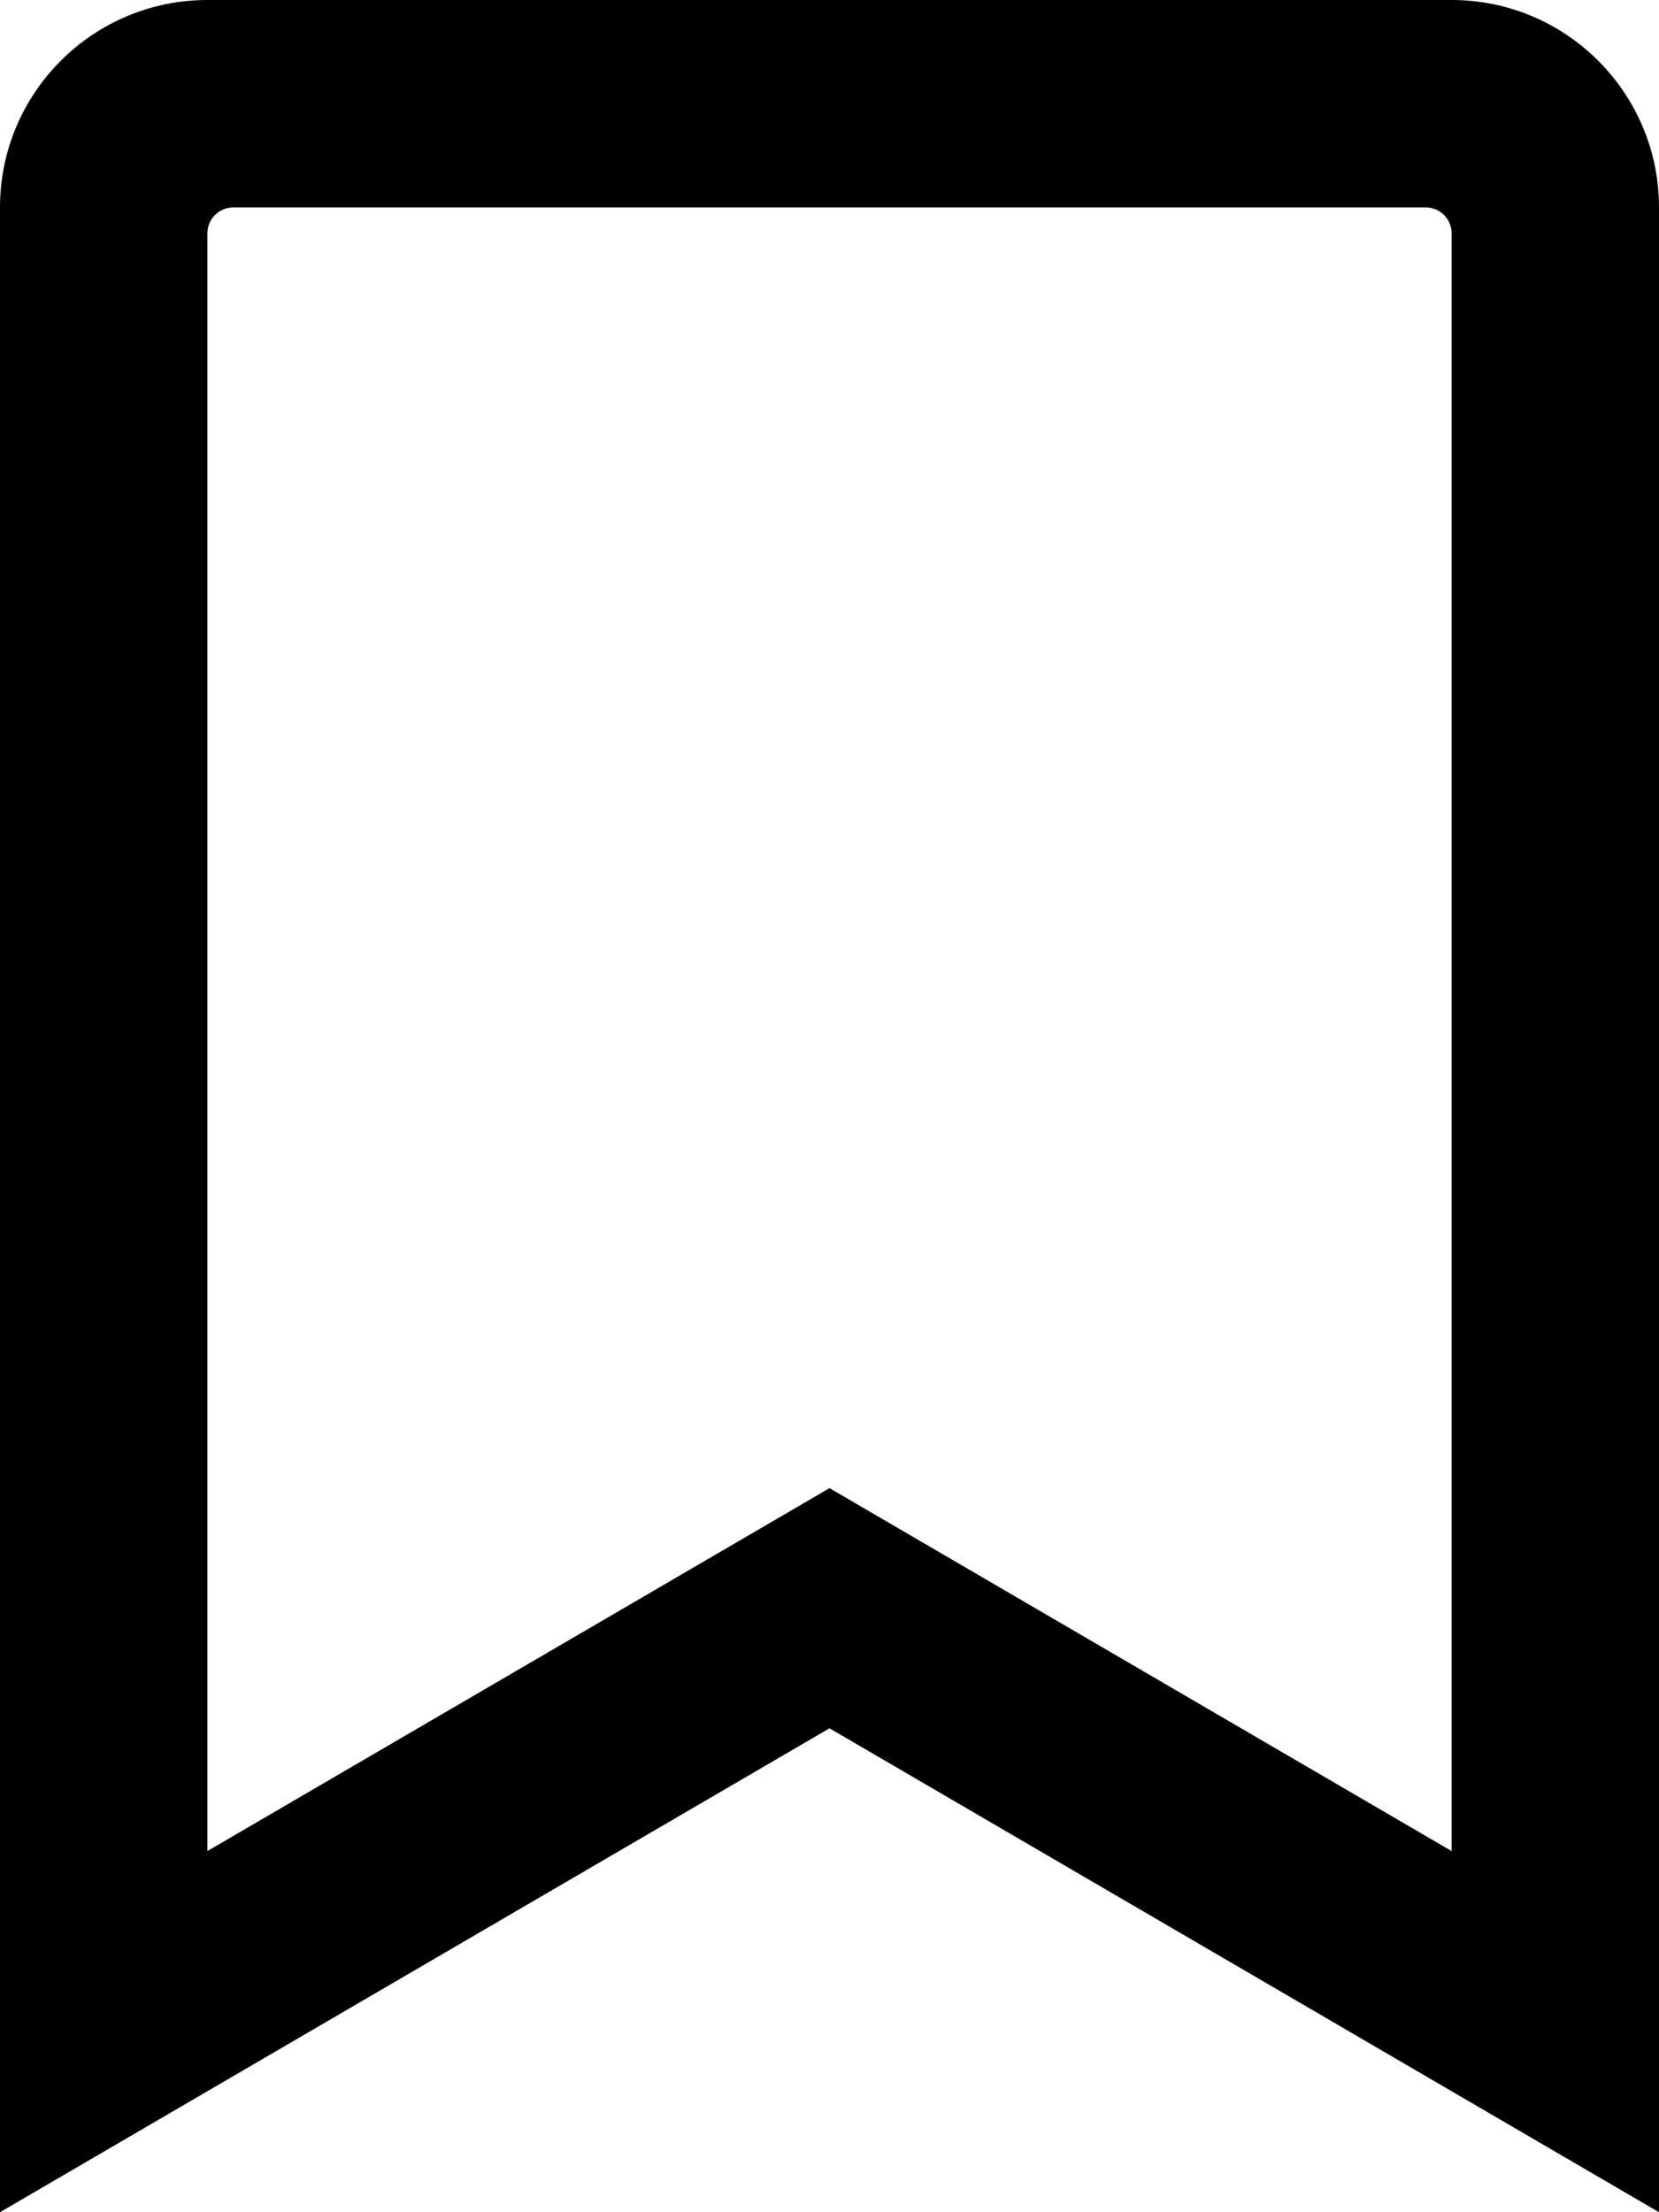 <svg width="12" height="16" viewBox="0 0 12 16"  xmlns="http://www.w3.org/2000/svg">
<path d="M10.5 0H1.5C0.672 0 0 0.672 0 1.5V16L6 12.5L12 16V1.5C12 0.672 11.328 0 10.5 0ZM10.5 13.388L6 10.763L1.5 13.388V1.688C1.5 1.638 1.52 1.59 1.555 1.555C1.59 1.52 1.638 1.5 1.688 1.5H10.312C10.416 1.5 10.5 1.584 10.5 1.687V13.388Z" />
</svg>
